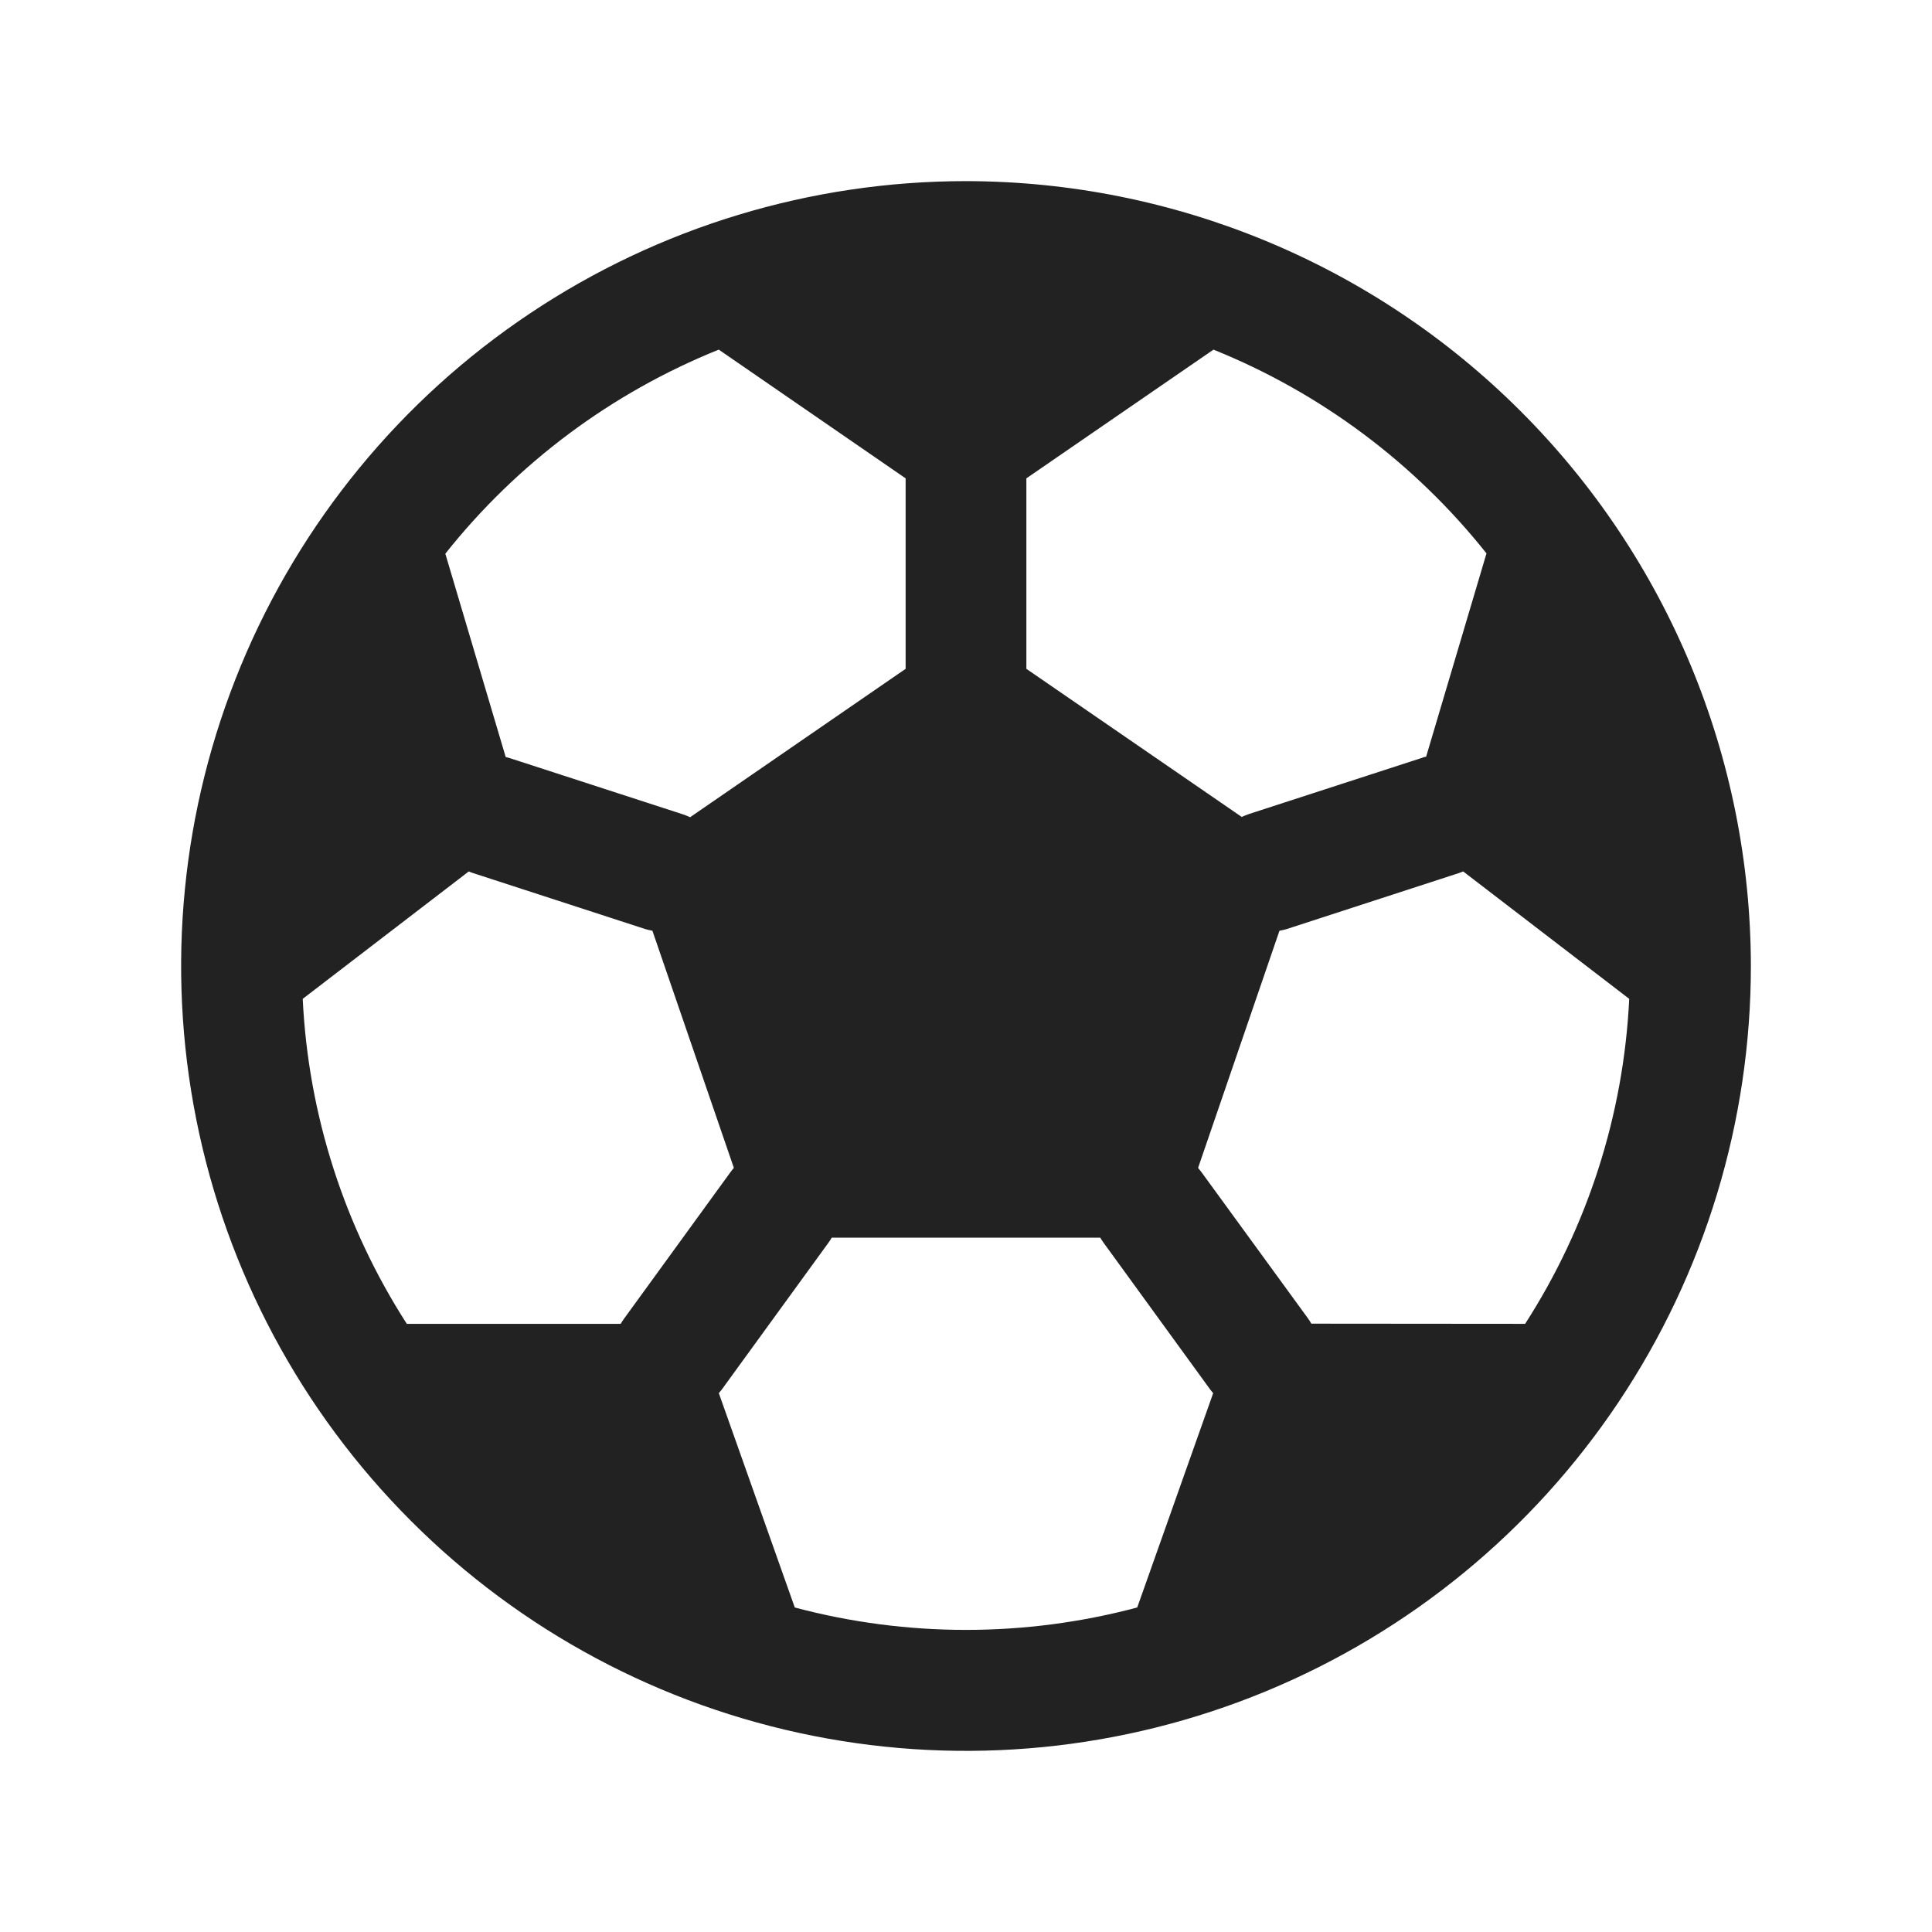 <svg width="32" height="32" viewBox="0 0 32 32" fill="none" xmlns="http://www.w3.org/2000/svg">
<path d="M16 3C13.429 3 10.915 3.762 8.778 5.191C6.64 6.619 4.974 8.65 3.99 11.025C3.006 13.401 2.748 16.014 3.25 18.536C3.751 21.058 4.99 23.374 6.808 25.192C8.626 27.011 10.942 28.249 13.464 28.75C15.986 29.252 18.599 28.994 20.975 28.01C23.35 27.026 25.381 25.36 26.809 23.222C28.238 21.085 29 18.571 29 16C28.996 12.553 27.626 9.249 25.188 6.812C22.751 4.374 19.447 3.004 16 3ZM17 7.923L20.099 5.791C21.873 6.506 23.431 7.669 24.621 9.166L23.621 12.534C23.596 12.534 23.57 12.546 23.545 12.555L20.692 13.481C20.65 13.495 20.608 13.512 20.567 13.531L17 11.078C17 11.053 17 11.026 17 11V8C17 7.974 17 7.947 17 7.923ZM11.905 5.791L15 7.923C15 7.947 15 7.974 15 8V11C15 11.026 15 11.053 15 11.078L11.43 13.536C11.39 13.517 11.348 13.5 11.305 13.486L8.453 12.56C8.428 12.551 8.401 12.545 8.376 12.539L7.376 9.171C8.567 7.671 10.128 6.506 11.905 5.791ZM10.28 21.927H6.738C5.701 20.315 5.106 18.459 5.014 16.544L7.764 14.434C7.787 14.444 7.812 14.453 7.836 14.461L10.69 15.389C10.728 15.4 10.767 15.409 10.806 15.416L12.155 19.344C12.136 19.366 12.117 19.389 12.1 19.413L10.338 21.839C10.317 21.867 10.298 21.897 10.28 21.927ZM18.836 26.625C16.978 27.12 15.022 27.12 13.164 26.625L11.906 23.075C11.922 23.055 11.94 23.036 11.955 23.015L13.719 20.587C13.739 20.559 13.759 20.53 13.776 20.5H18.224C18.241 20.53 18.261 20.559 18.281 20.587L20.045 23.015C20.06 23.036 20.078 23.055 20.094 23.075L18.836 26.625ZM21.72 21.924C21.703 21.893 21.683 21.863 21.663 21.835L19.899 19.413C19.881 19.389 19.863 19.366 19.844 19.344L21.192 15.416C21.232 15.409 21.271 15.4 21.309 15.389L24.163 14.461C24.187 14.453 24.211 14.444 24.235 14.434L26.985 16.544C26.893 18.459 26.298 20.315 25.261 21.927L21.72 21.924Z" fill="#222222"/>
</svg>
